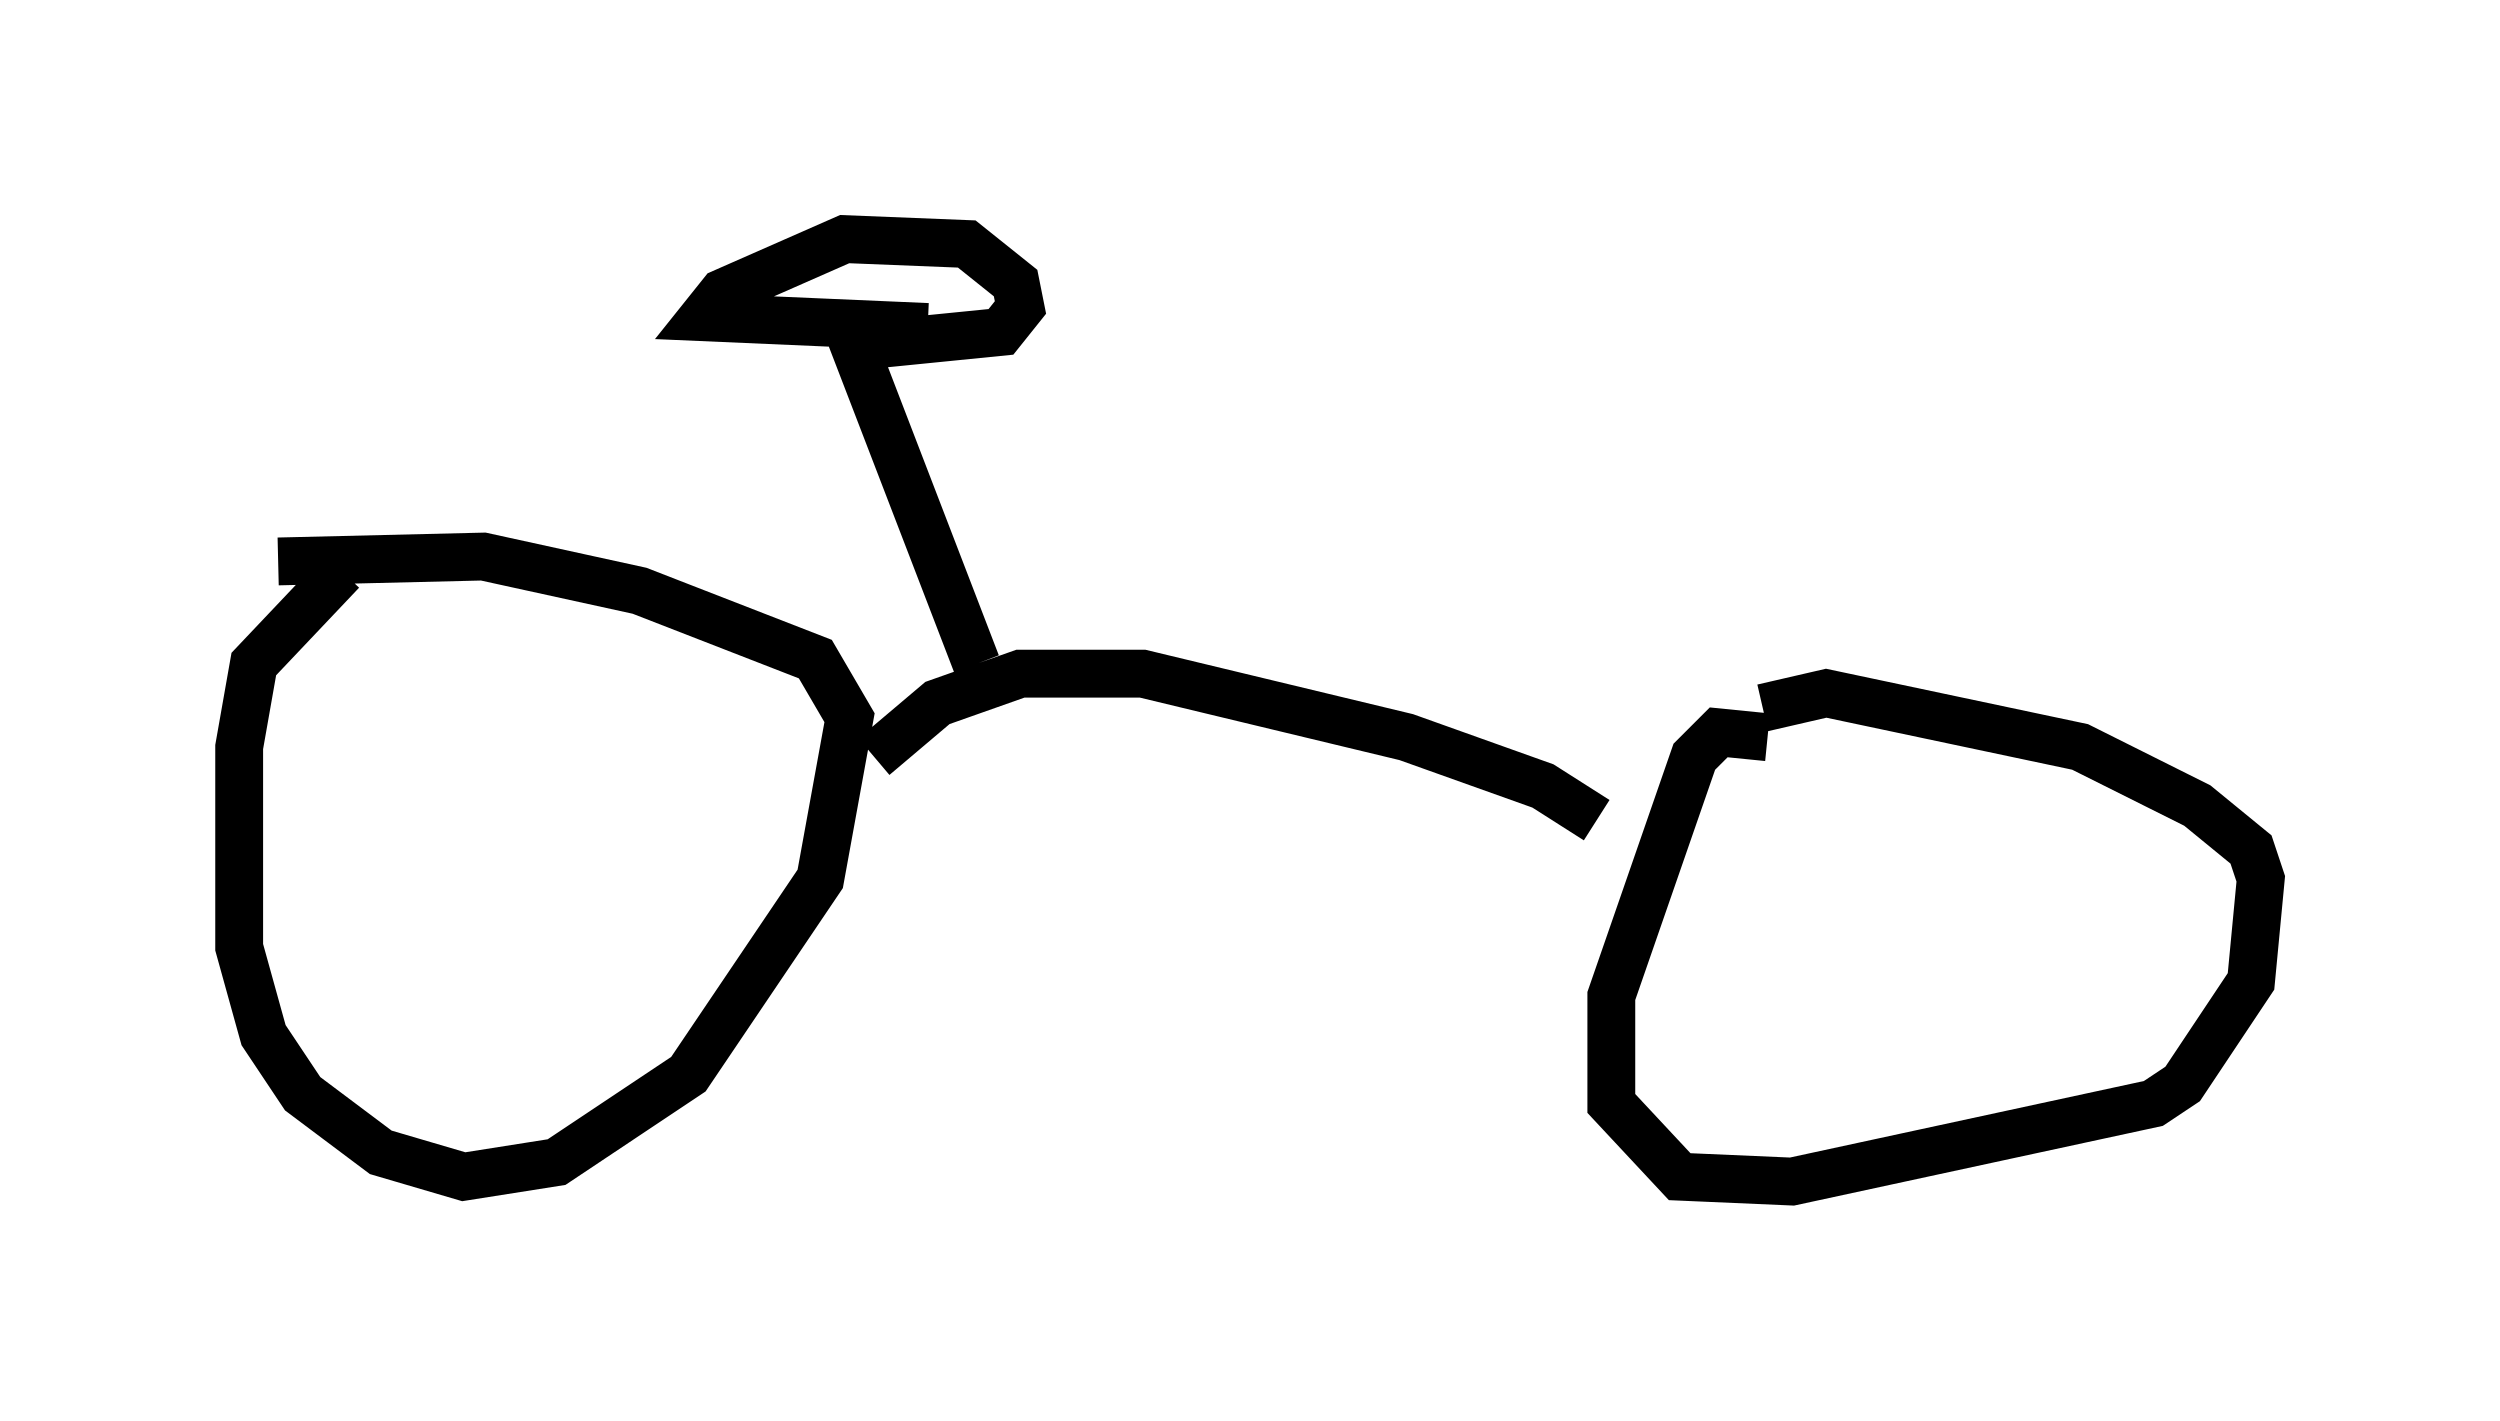 <?xml version="1.0" encoding="utf-8" ?>
<svg baseProfile="full" height="29.702" version="1.1" width="52.263" xmlns="http://www.w3.org/2000/svg" xmlns:ev="http://www.w3.org/2001/xml-events" xmlns:xlink="http://www.w3.org/1999/xlink"><defs /><rect fill="white" height="29.702" width="52.263" x="0" y="0" /><path d="M8.165, 11.942 m-1.021, 0.0 l-1.838, 1.94 -0.306, 1.735 l0.0, 4.185 0.51, 1.838 l0.817, 1.225 1.633, 1.225 l1.735, 0.51 1.94, -0.306 l2.756, -1.838 2.756, -4.083 l0.613, -3.369 -0.715, -1.225 l-3.675, -1.429 -3.267, -0.715 l-4.288, 0.102 m31.136, 3.675 l-1.021, -0.102 -0.51, 0.51 l-1.735, 5.002 0.0, 2.246 l1.429, 1.531 2.348, 0.102 l7.554, -1.633 0.613, -0.408 l1.429, -2.144 0.204, -2.144 l-0.204, -0.613 -1.123, -0.919 l-2.45, -1.225 -5.308, -1.123 l-1.327, 0.306 m-18.579, 1.021 l1.327, -1.123 1.735, -0.613 l2.552, 0.0 5.513, 1.327 l2.858, 1.021 1.123, 0.715 m-12.965, -3.267 l-2.552, -6.635 3.063, -0.306 l0.408, -0.51 -0.102, -0.51 l-1.021, -0.817 -2.552, -0.102 l-2.552, 1.123 -0.408, 0.51 l4.696, 0.204 " fill="none" stroke="black" stroke-width="1" /></svg>